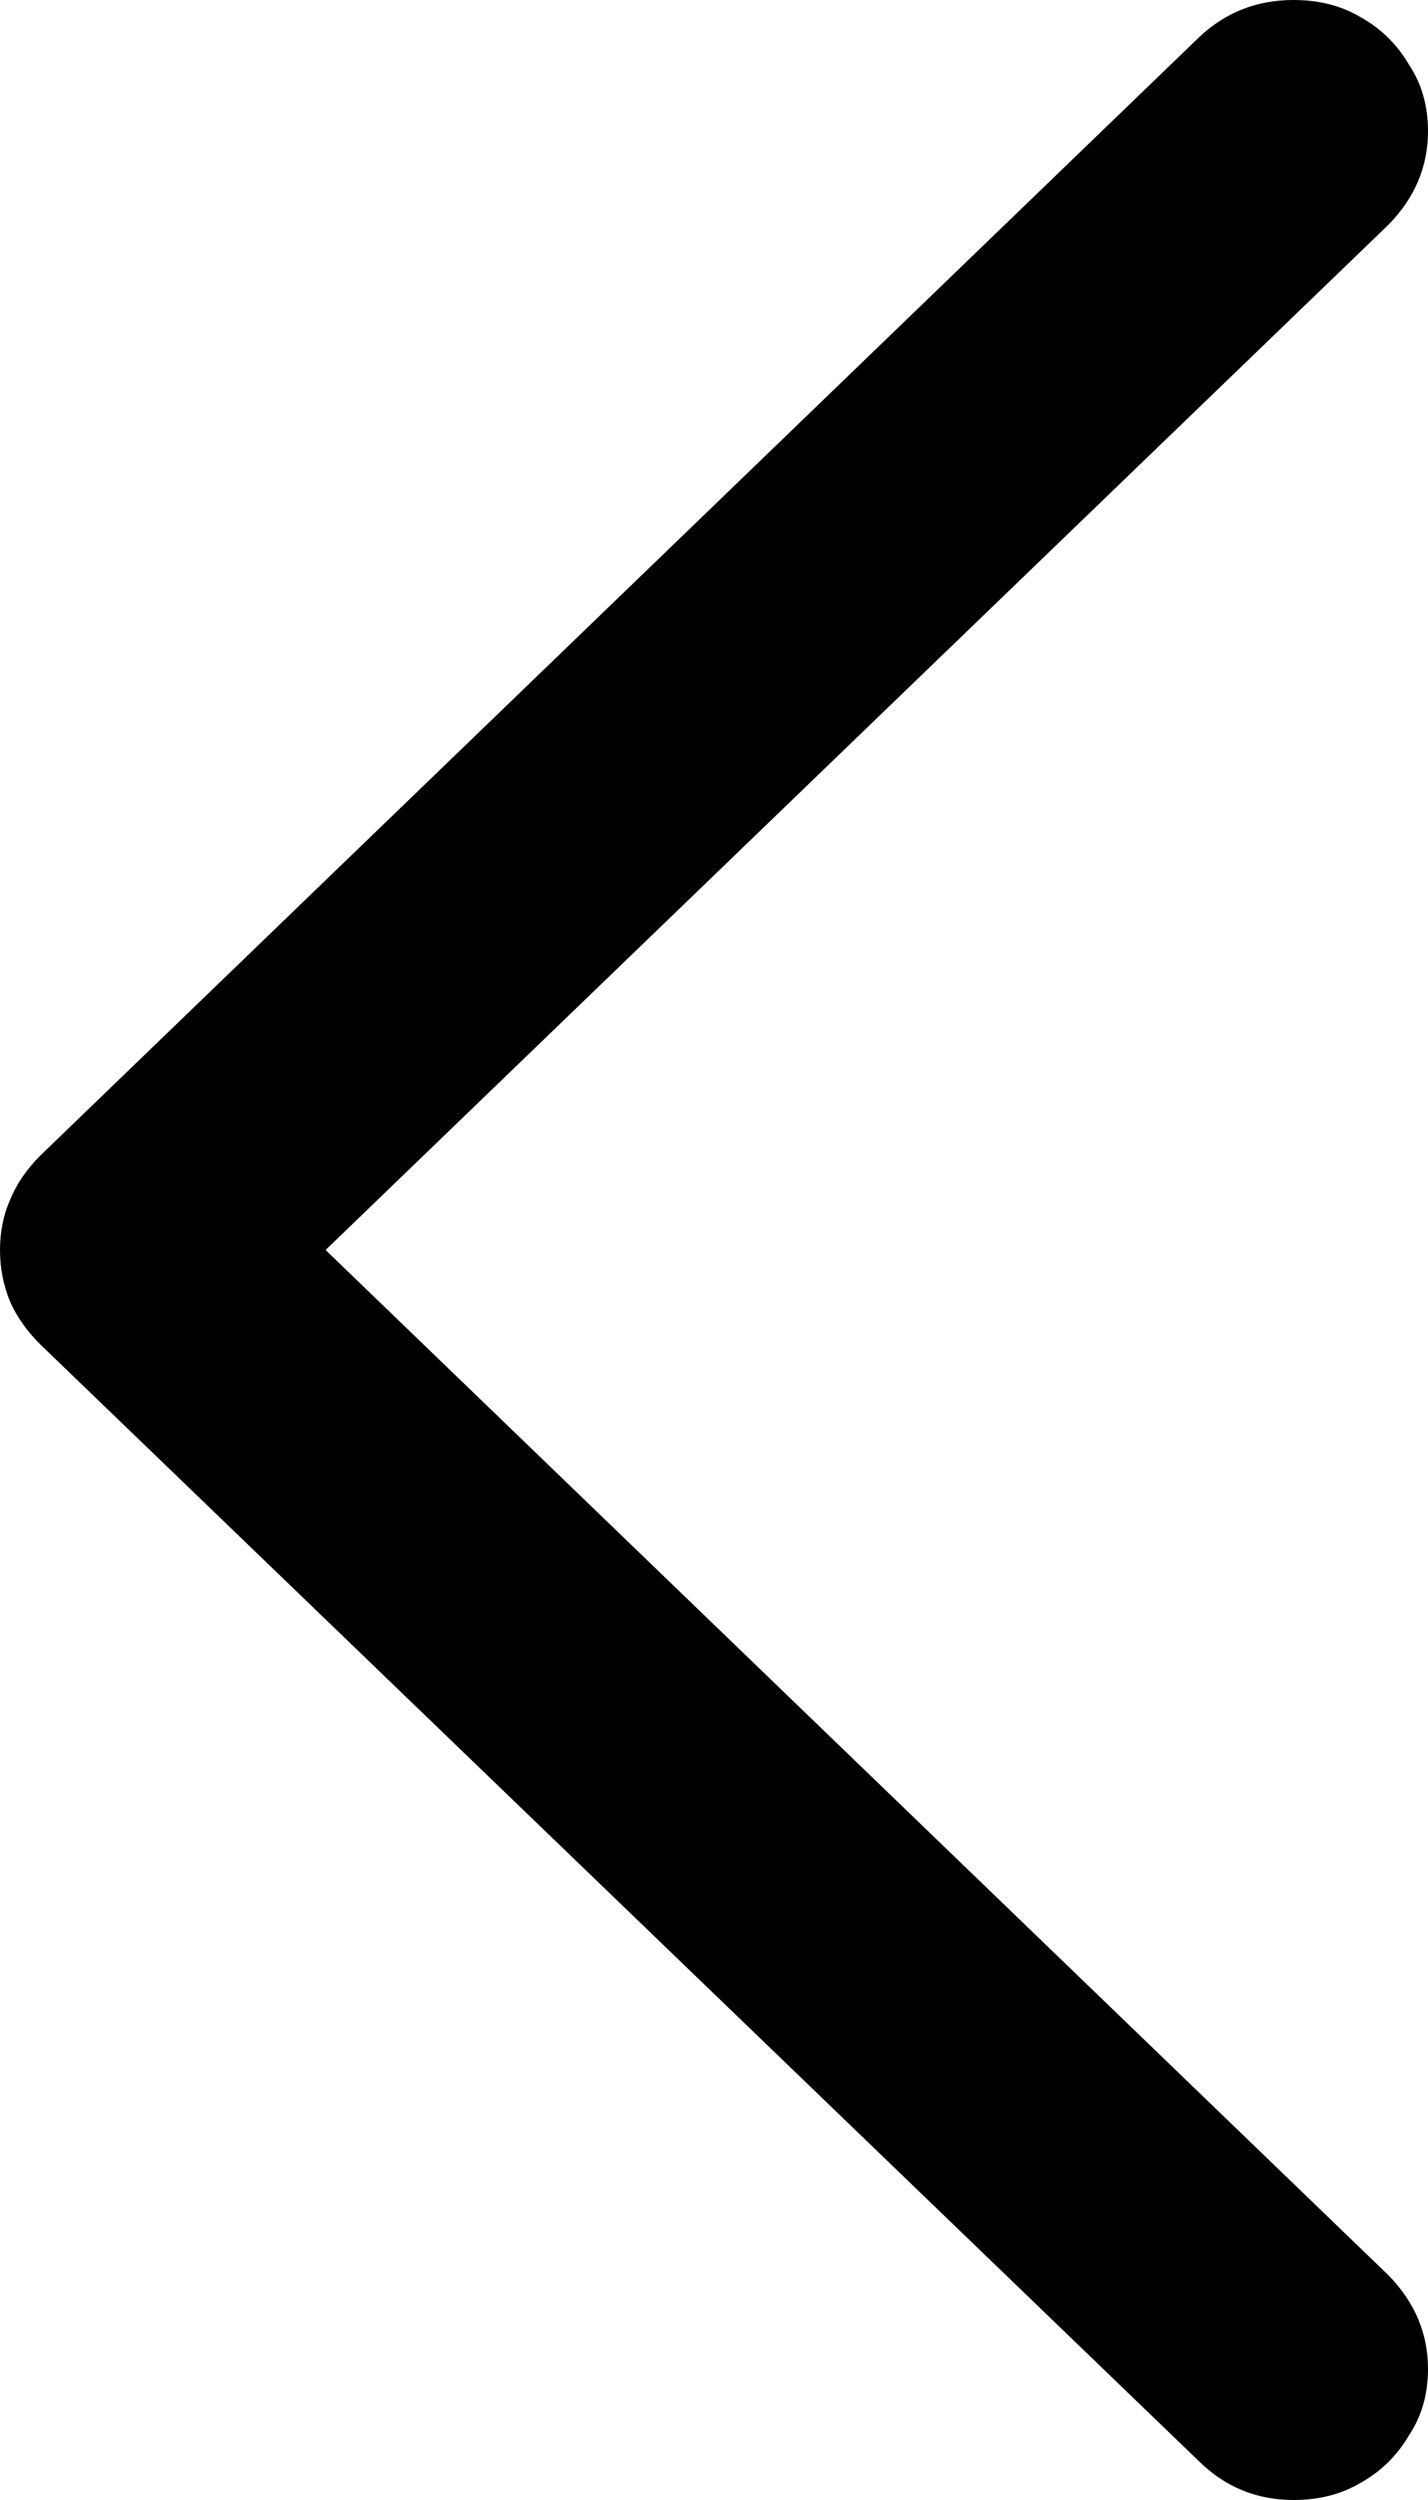<svg
	color="rgb(0, 0, 0)"
	viewBox="0 0 8 14"
	fill="none"
	xmlns="http://www.w3.org/2000/svg"
>
	<path
		d="M0 7C0 7.102 0.019 7.199 0.057 7.29C0.095 7.376 0.153 7.457 0.229 7.532L6.716 13.782C6.863 13.927 7.04 14 7.247 14C7.389 14 7.515 13.968 7.624 13.903C7.738 13.839 7.828 13.75 7.894 13.637C7.965 13.53 8 13.406 8 13.266C8 13.067 7.926 12.893 7.779 12.742L1.824 7L7.779 1.258C7.926 1.108 8 0.933 8 0.734C8 0.594 7.965 0.47 7.894 0.363C7.828 0.25 7.738 0.161 7.624 0.097C7.515 0.032 7.389 0 7.247 0C7.04 0 6.863 0.07 6.716 0.21L0.229 6.468C0.153 6.543 0.095 6.626 0.057 6.718C0.019 6.804 0 6.898 0 7Z"
		fill="currentColor"
	/>
</svg>
